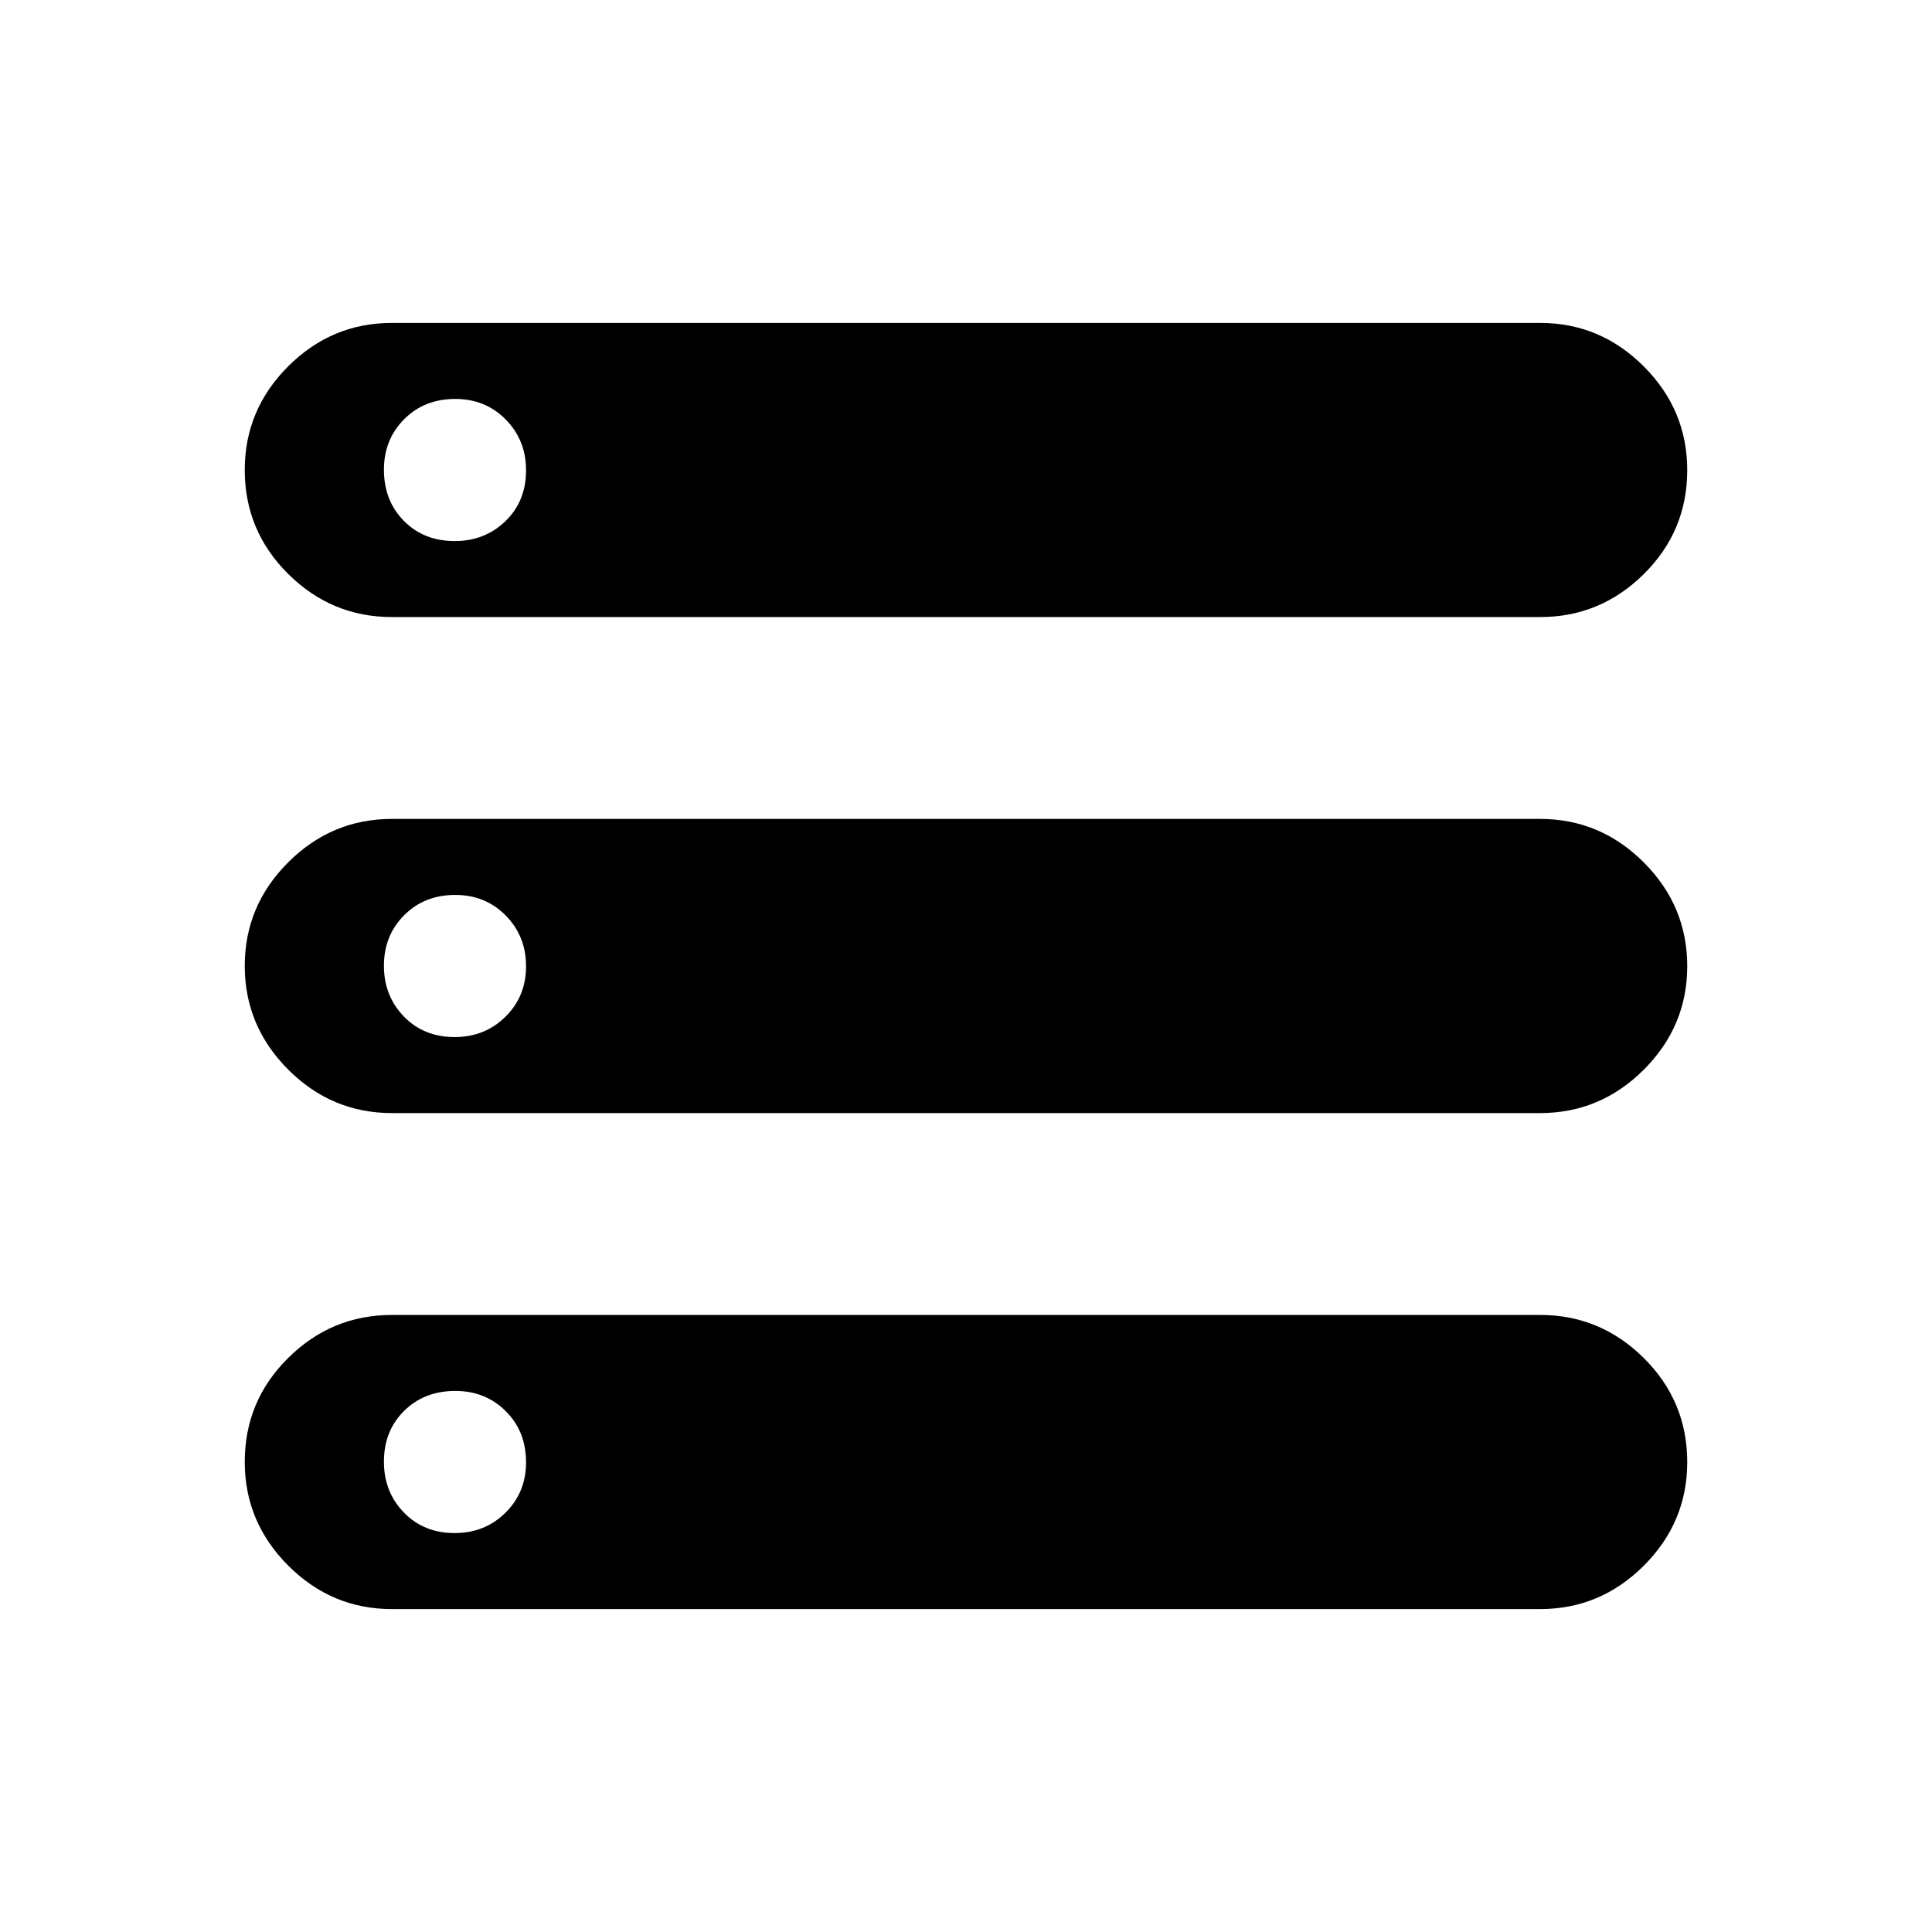 <svg xmlns="http://www.w3.org/2000/svg" height="48" viewBox="0 -960 960 960" width="48"><path d="M194.69-160.46q-29.89 0-51.48-21.61-21.59-21.61-21.59-51.52 0-30.31 21.59-51.67 21.59-21.35 51.48-21.35h570.62q29.89 0 51.48 21.41 21.59 21.42 21.59 51.72 0 29.91-21.59 51.47-21.59 21.55-51.48 21.55H194.69Zm0-492.93q-29.89 0-51.48-21.41-21.59-21.42-21.59-51.72 0-29.91 21.59-51.47 21.59-21.55 51.48-21.55h570.62q29.89 0 51.48 21.61 21.59 21.61 21.59 51.52 0 30.31-21.59 51.67-21.59 21.35-51.48 21.35H194.69Zm0 246.47q-29.89 0-51.48-21.61-21.59-21.61-21.59-51.53 0-29.91 21.59-51.46 21.59-21.56 51.48-21.56h570.62q29.89 0 51.48 21.61 21.59 21.61 21.59 51.53 0 29.91-21.59 51.46-21.59 21.56-51.48 21.56H194.69Zm31.24-284.23q14.99 0 25.22-9.9 10.24-9.89 10.24-25.27 0-14.99-10.09-25.22-10.09-10.23-25.08-10.23-15.37 0-25.41 10.09-10.04 10.09-10.04 25.08 0 15.37 9.9 25.41 9.89 10.04 25.26 10.04Zm0 246.46q14.99 0 25.22-10.09 10.24-10.09 10.24-25.08 0-14.99-10.09-25.22-10.09-10.23-25.08-10.23-15.37 0-25.41 10.09-10.04 10.09-10.04 25.08 0 14.99 9.9 25.22 9.89 10.23 25.26 10.23Zm0 246.46q14.99 0 25.22-10.09 10.24-10.09 10.24-25.08 0-15.37-10.09-25.41-10.09-10.04-25.08-10.04-15.37 0-25.41 9.9-10.04 9.89-10.04 25.27 0 14.99 9.9 25.22 9.89 10.23 25.26 10.23Z"/></svg>